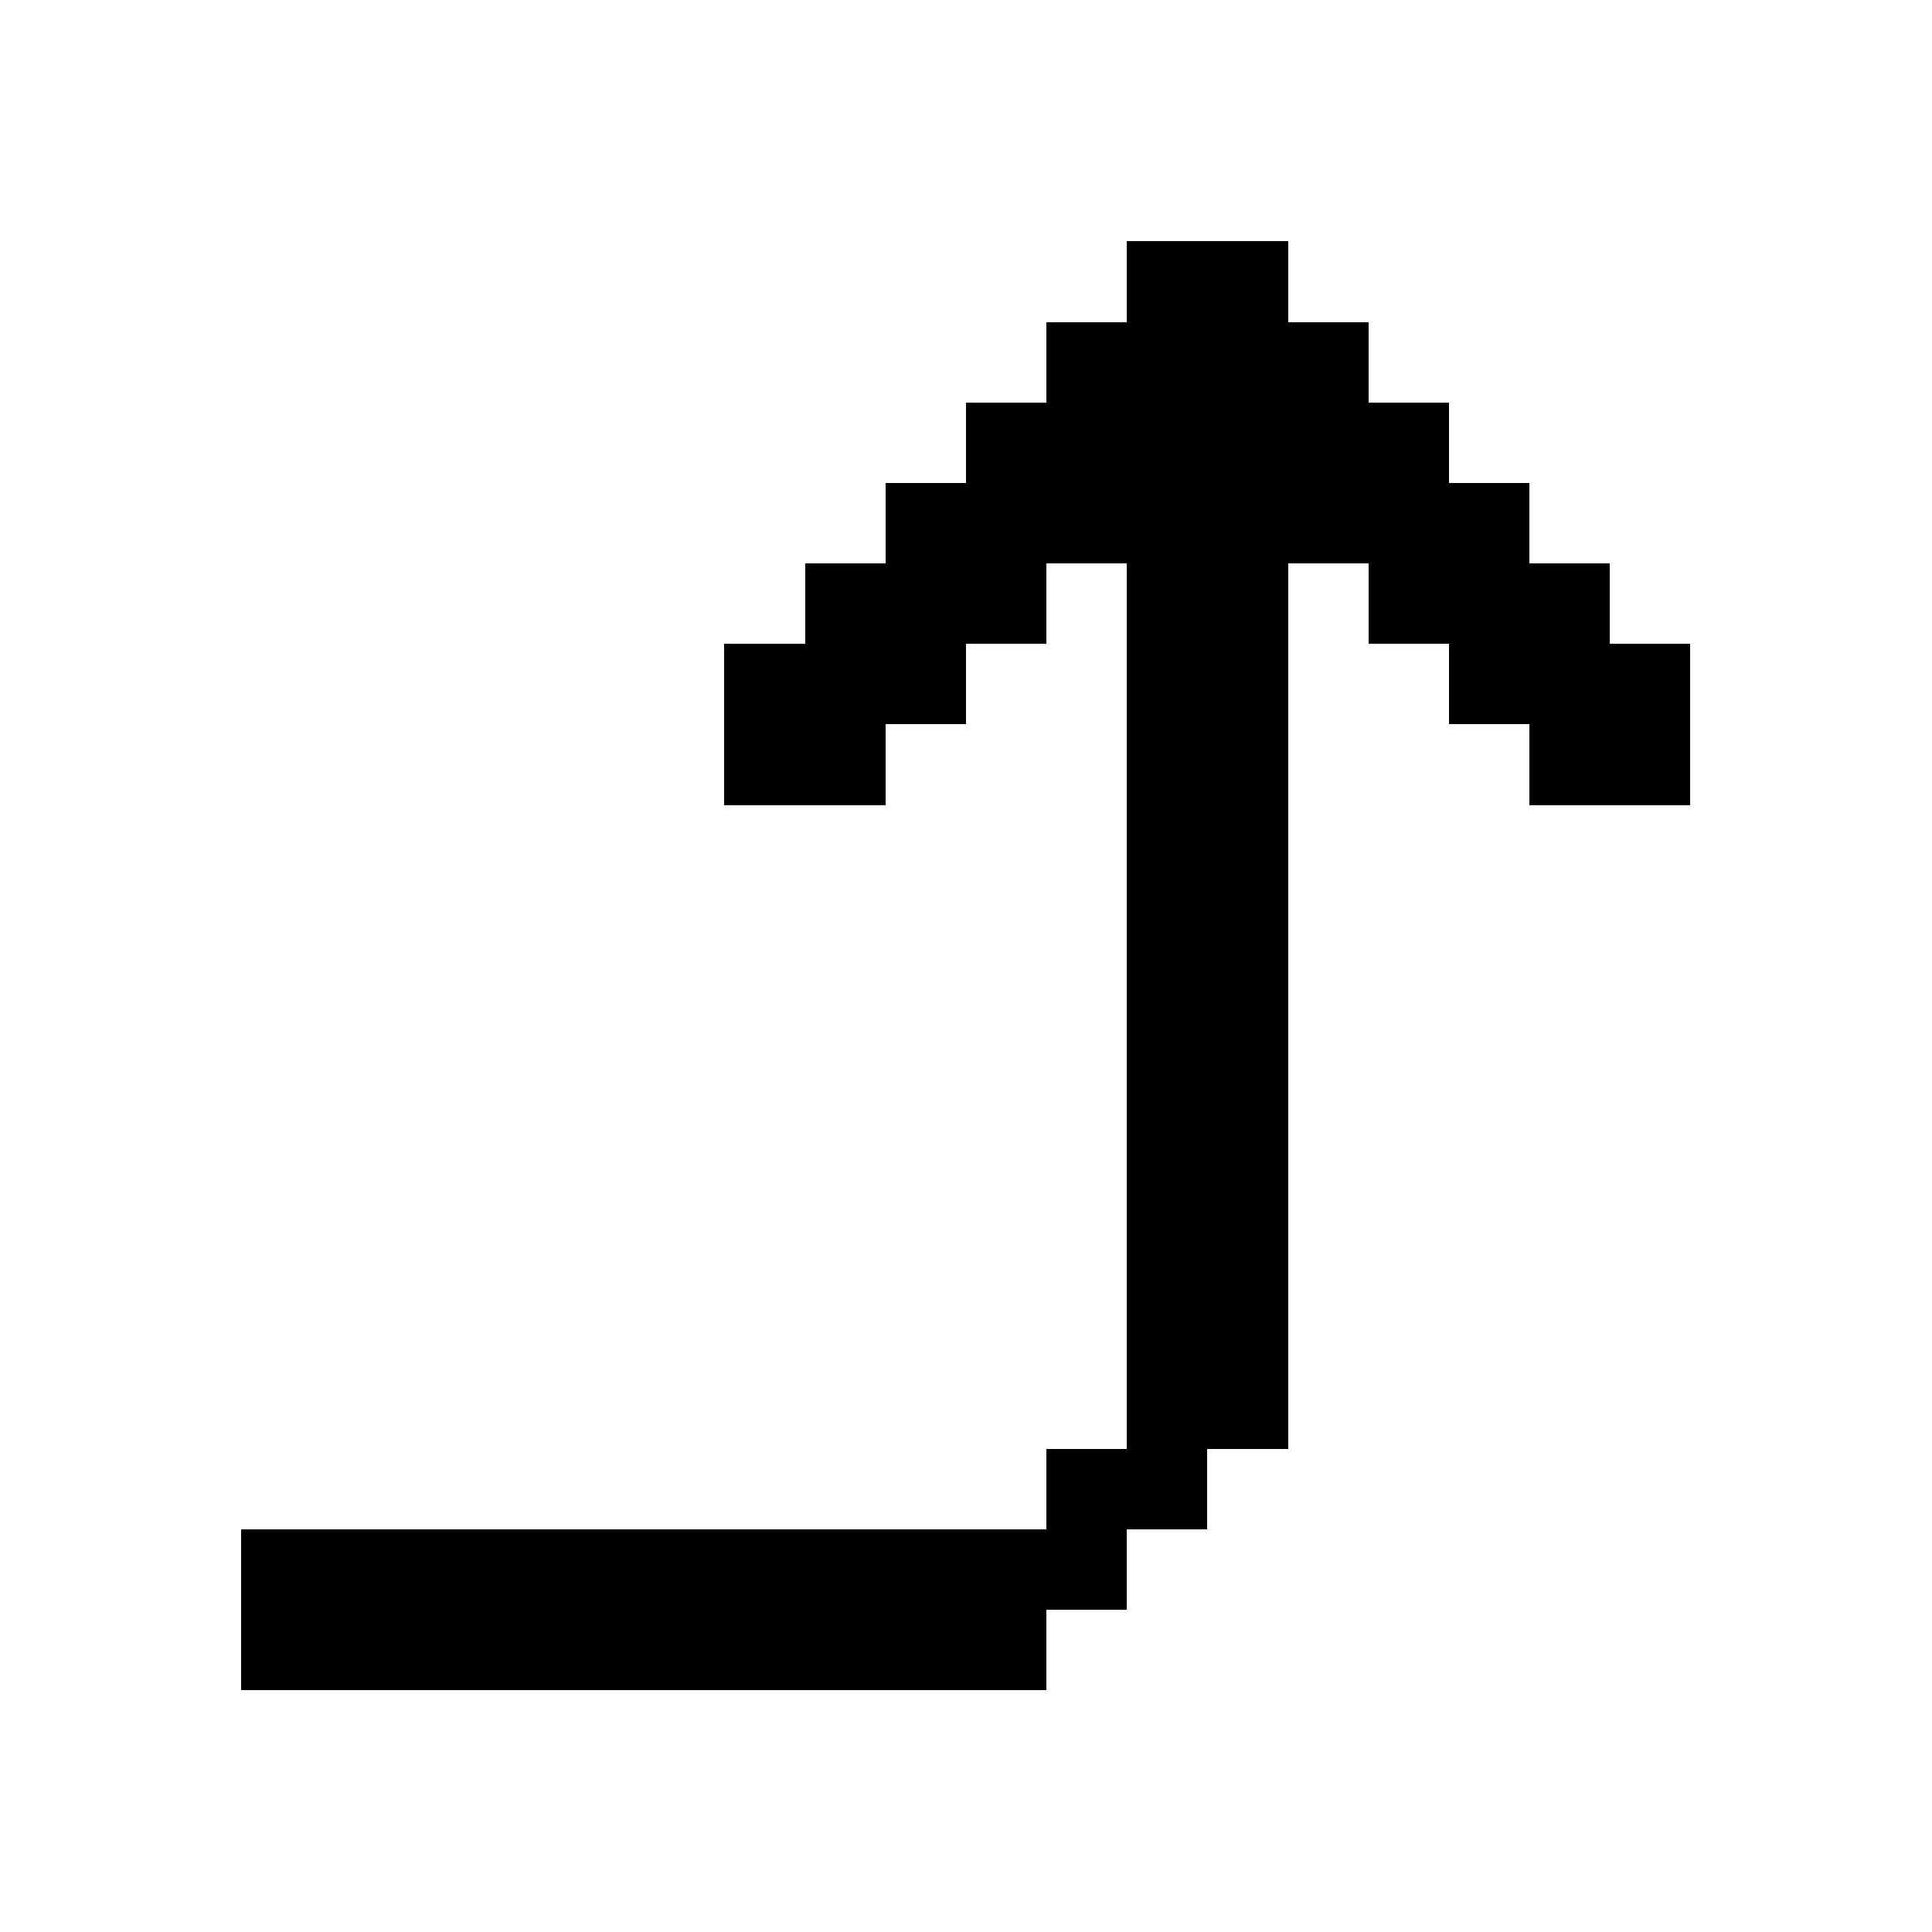 <svg xmlns="http://www.w3.org/2000/svg" width="24" height="24" shape-rendering="crispEdges"><path d="M14 3h1v1h-1zM15 3h1v1h-1zM13 4h1v1h-1zM14 4h1v1h-1zM15 4h1v1h-1zM16 4h1v1h-1zM12 5h1v1h-1zM13 5h1v1h-1zM14 5h1v1h-1zM15 5h1v1h-1zM16 5h1v1h-1zM17 5h1v1h-1zM11 6h1v1h-1zM12 6h1v1h-1zM13 6h1v1h-1zM14 6h1v1h-1zM15 6h1v1h-1zM16 6h1v1h-1zM17 6h1v1h-1zM18 6h1v1h-1zM10 7h1v1h-1zM11 7h1v1h-1zM12 7h1v1h-1zM14 7h1v1h-1zM15 7h1v1h-1zM17 7h1v1h-1zM18 7h1v1h-1zM19 7h1v1h-1zM9 8h1v1H9zM10 8h1v1h-1zM11 8h1v1h-1zM14 8h1v1h-1zM15 8h1v1h-1zM18 8h1v1h-1zM19 8h1v1h-1zM20 8h1v1h-1zM9 9h1v1H9zM10 9h1v1h-1zM14 9h1v1h-1zM15 9h1v1h-1zM19 9h1v1h-1zM20 9h1v1h-1zM14 10h1v1h-1zM15 10h1v1h-1zM14 11h1v1h-1zM15 11h1v1h-1zM14 12h1v1h-1zM15 12h1v1h-1zM14 13h1v1h-1zM15 13h1v1h-1zM14 14h1v1h-1zM15 14h1v1h-1zM14 15h1v1h-1zM15 15h1v1h-1zM14 16h1v1h-1zM15 16h1v1h-1zM14 17h1v1h-1zM15 17h1v1h-1zM13 18h1v1h-1zM14 18h1v1h-1zM3 19h1v1H3zM4 19h1v1H4zM5 19h1v1H5zM6 19h1v1H6zM7 19h1v1H7zM8 19h1v1H8zM9 19h1v1H9zM10 19h1v1h-1zM11 19h1v1h-1zM12 19h1v1h-1zM13 19h1v1h-1zM3 20h1v1H3zM4 20h1v1H4zM5 20h1v1H5zM6 20h1v1H6zM7 20h1v1H7zM8 20h1v1H8zM9 20h1v1H9zM10 20h1v1h-1zM11 20h1v1h-1zM12 20h1v1h-1z"/></svg>